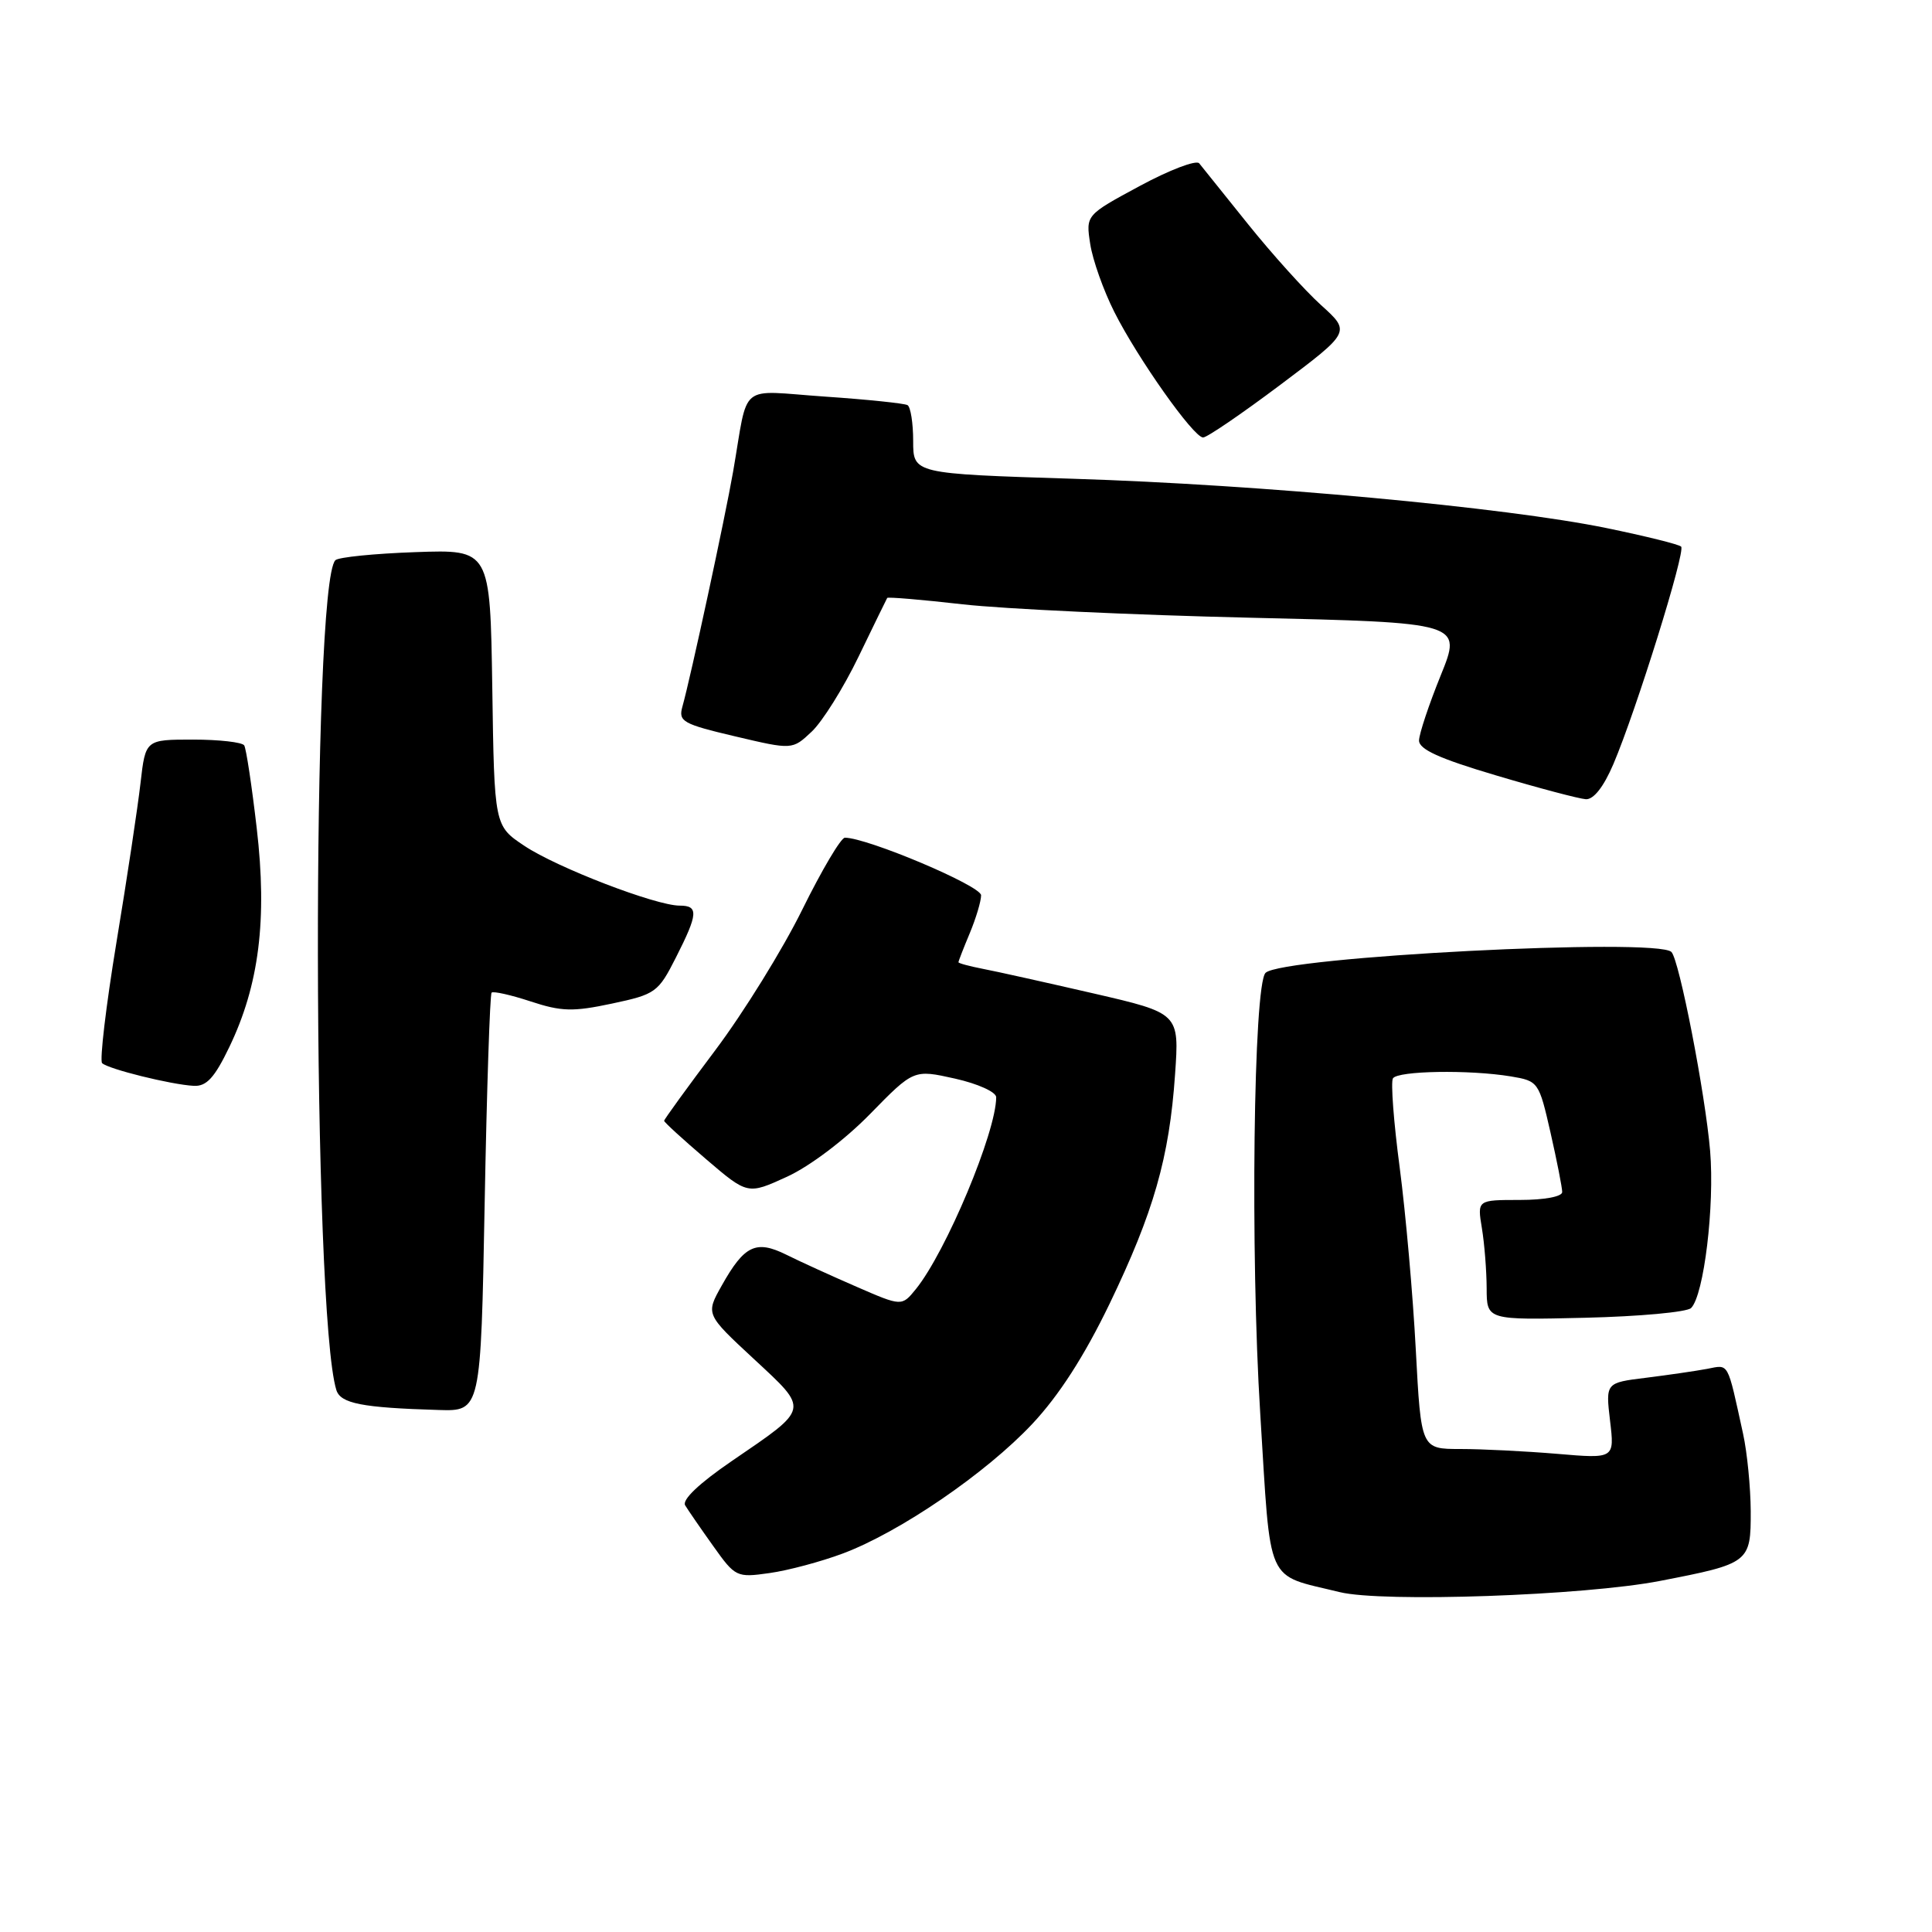 <?xml version="1.0" encoding="UTF-8" standalone="no"?>
<!DOCTYPE svg PUBLIC "-//W3C//DTD SVG 1.1//EN" "http://www.w3.org/Graphics/SVG/1.1/DTD/svg11.dtd" >
<svg xmlns="http://www.w3.org/2000/svg" xmlns:xlink="http://www.w3.org/1999/xlink" version="1.1" viewBox="0 0 256 256">
 <g >
 <path fill="currentColor"
d=" M 219.96 209.48 C 231.83 207.18 232.00 207.05 231.98 200.21 C 231.96 197.07 231.51 192.47 230.97 190.00 C 228.84 180.27 229.14 180.82 226.21 181.38 C 224.72 181.66 221.08 182.19 218.12 182.56 C 212.75 183.22 212.75 183.22 213.34 188.26 C 213.94 193.29 213.94 193.29 206.32 192.64 C 202.13 192.29 196.36 192.00 193.50 192.00 C 188.30 192.00 188.30 192.00 187.60 178.85 C 187.22 171.61 186.26 160.76 185.47 154.73 C 184.67 148.71 184.27 143.38 184.57 142.89 C 185.20 141.88 194.68 141.72 200.20 142.63 C 203.84 143.24 203.92 143.35 205.45 150.07 C 206.30 153.82 207.00 157.37 207.00 157.95 C 207.00 158.56 204.64 159.00 201.37 159.00 C 195.74 159.00 195.74 159.00 196.36 162.75 C 196.70 164.81 196.98 168.39 196.99 170.71 C 197.00 174.92 197.00 174.92 210.05 174.61 C 217.23 174.44 223.54 173.86 224.08 173.32 C 225.78 171.62 227.21 159.78 226.60 152.50 C 225.96 144.92 222.51 127.17 221.47 126.14 C 219.55 124.22 169.82 126.78 167.69 128.91 C 166.09 130.51 165.66 166.10 166.99 187.34 C 168.43 210.46 167.57 208.52 177.50 210.96 C 183.18 212.36 209.93 211.43 219.96 209.48 Z  M 111.67 205.85 C 119.21 203.03 130.66 195.20 136.77 188.69 C 140.32 184.91 143.67 179.70 147.01 172.79 C 152.87 160.62 154.94 153.39 155.70 142.38 C 156.27 134.26 156.27 134.26 144.88 131.63 C 138.62 130.19 132.04 128.72 130.25 128.38 C 128.46 128.03 127.00 127.64 127.00 127.50 C 127.00 127.36 127.67 125.63 128.50 123.65 C 129.32 121.68 130.00 119.42 130.00 118.63 C 130.00 117.37 114.91 111.00 111.95 111.00 C 111.43 111.00 108.89 115.29 106.30 120.54 C 103.72 125.78 98.54 134.15 94.80 139.13 C 91.06 144.11 88.00 148.33 88.00 148.51 C 88.00 148.70 90.49 150.97 93.54 153.58 C 99.07 158.31 99.07 158.31 104.29 155.92 C 107.30 154.54 111.95 151.03 115.29 147.61 C 121.07 141.70 121.07 141.70 126.54 142.92 C 129.58 143.60 132.00 144.70 132.00 145.39 C 132.00 150.01 125.36 165.86 121.36 170.81 C 119.49 173.11 119.49 173.11 113.49 170.50 C 110.20 169.07 106.00 167.16 104.18 166.25 C 100.17 164.27 98.63 165.00 95.63 170.35 C 93.50 174.14 93.50 174.14 99.88 180.06 C 107.27 186.93 107.36 186.49 96.96 193.60 C 92.63 196.56 90.34 198.74 90.79 199.47 C 91.18 200.11 92.85 202.54 94.50 204.85 C 97.43 208.97 97.60 209.06 101.96 208.44 C 104.41 208.10 108.78 206.93 111.67 205.85 Z  M 64.22 159.47 C 64.50 144.32 64.92 131.75 65.14 131.53 C 65.36 131.31 67.69 131.83 70.30 132.69 C 74.39 134.04 75.92 134.08 81.09 132.98 C 86.87 131.75 87.22 131.50 89.56 126.88 C 92.51 121.07 92.58 120.00 90.06 120.00 C 86.90 120.00 73.82 114.97 69.50 112.09 C 65.50 109.43 65.50 109.43 65.23 91.12 C 64.95 72.81 64.95 72.81 55.06 73.16 C 49.62 73.35 44.84 73.83 44.44 74.23 C 41.27 77.40 41.39 173.96 44.57 184.19 C 45.13 185.97 47.96 186.53 58.11 186.83 C 63.71 187.00 63.71 187.00 64.22 159.47 Z  M 30.38 138.75 C 34.33 130.56 35.43 121.84 34.02 109.76 C 33.37 104.14 32.62 99.19 32.36 98.77 C 32.10 98.35 29.05 98.00 25.58 98.00 C 19.28 98.00 19.28 98.00 18.62 103.75 C 18.26 106.91 16.83 116.42 15.43 124.87 C 14.04 133.32 13.19 140.52 13.53 140.87 C 14.29 141.64 22.67 143.72 25.68 143.88 C 27.36 143.97 28.43 142.81 30.38 138.75 Z  M 213.78 101.25 C 216.81 94.13 223.38 73.05 222.76 72.43 C 222.47 72.13 218.01 71.03 212.86 69.97 C 199.46 67.22 166.97 64.21 142.25 63.44 C 121.00 62.77 121.00 62.77 121.00 58.44 C 121.00 56.06 120.66 53.92 120.25 53.68 C 119.84 53.45 114.90 52.93 109.29 52.55 C 97.66 51.75 99.23 50.46 97.14 62.50 C 96.08 68.59 91.52 89.73 90.42 93.64 C 89.87 95.60 90.48 95.94 97.40 97.57 C 104.99 99.36 104.99 99.36 107.55 96.95 C 108.96 95.63 111.76 91.16 113.76 87.02 C 115.76 82.88 117.47 79.38 117.56 79.23 C 117.64 79.08 122.16 79.46 127.60 80.08 C 133.05 80.69 150.15 81.49 165.62 81.85 C 193.74 82.50 193.74 82.50 190.90 89.50 C 189.34 93.35 188.05 97.22 188.03 98.11 C 188.01 99.29 190.72 100.52 198.25 102.75 C 203.89 104.43 209.23 105.84 210.13 105.90 C 211.16 105.96 212.49 104.27 213.78 101.25 Z  M 169.65 50.99 C 178.98 43.98 178.98 43.98 175.06 40.44 C 172.90 38.49 168.55 33.66 165.37 29.70 C 162.20 25.74 159.29 22.11 158.90 21.64 C 158.50 21.17 154.96 22.52 151.03 24.64 C 143.87 28.50 143.87 28.50 144.46 32.33 C 144.78 34.44 146.22 38.49 147.65 41.33 C 150.75 47.49 158.13 57.93 159.41 57.97 C 159.91 57.99 164.52 54.84 169.65 50.99 Z "/>
</g>
</svg>